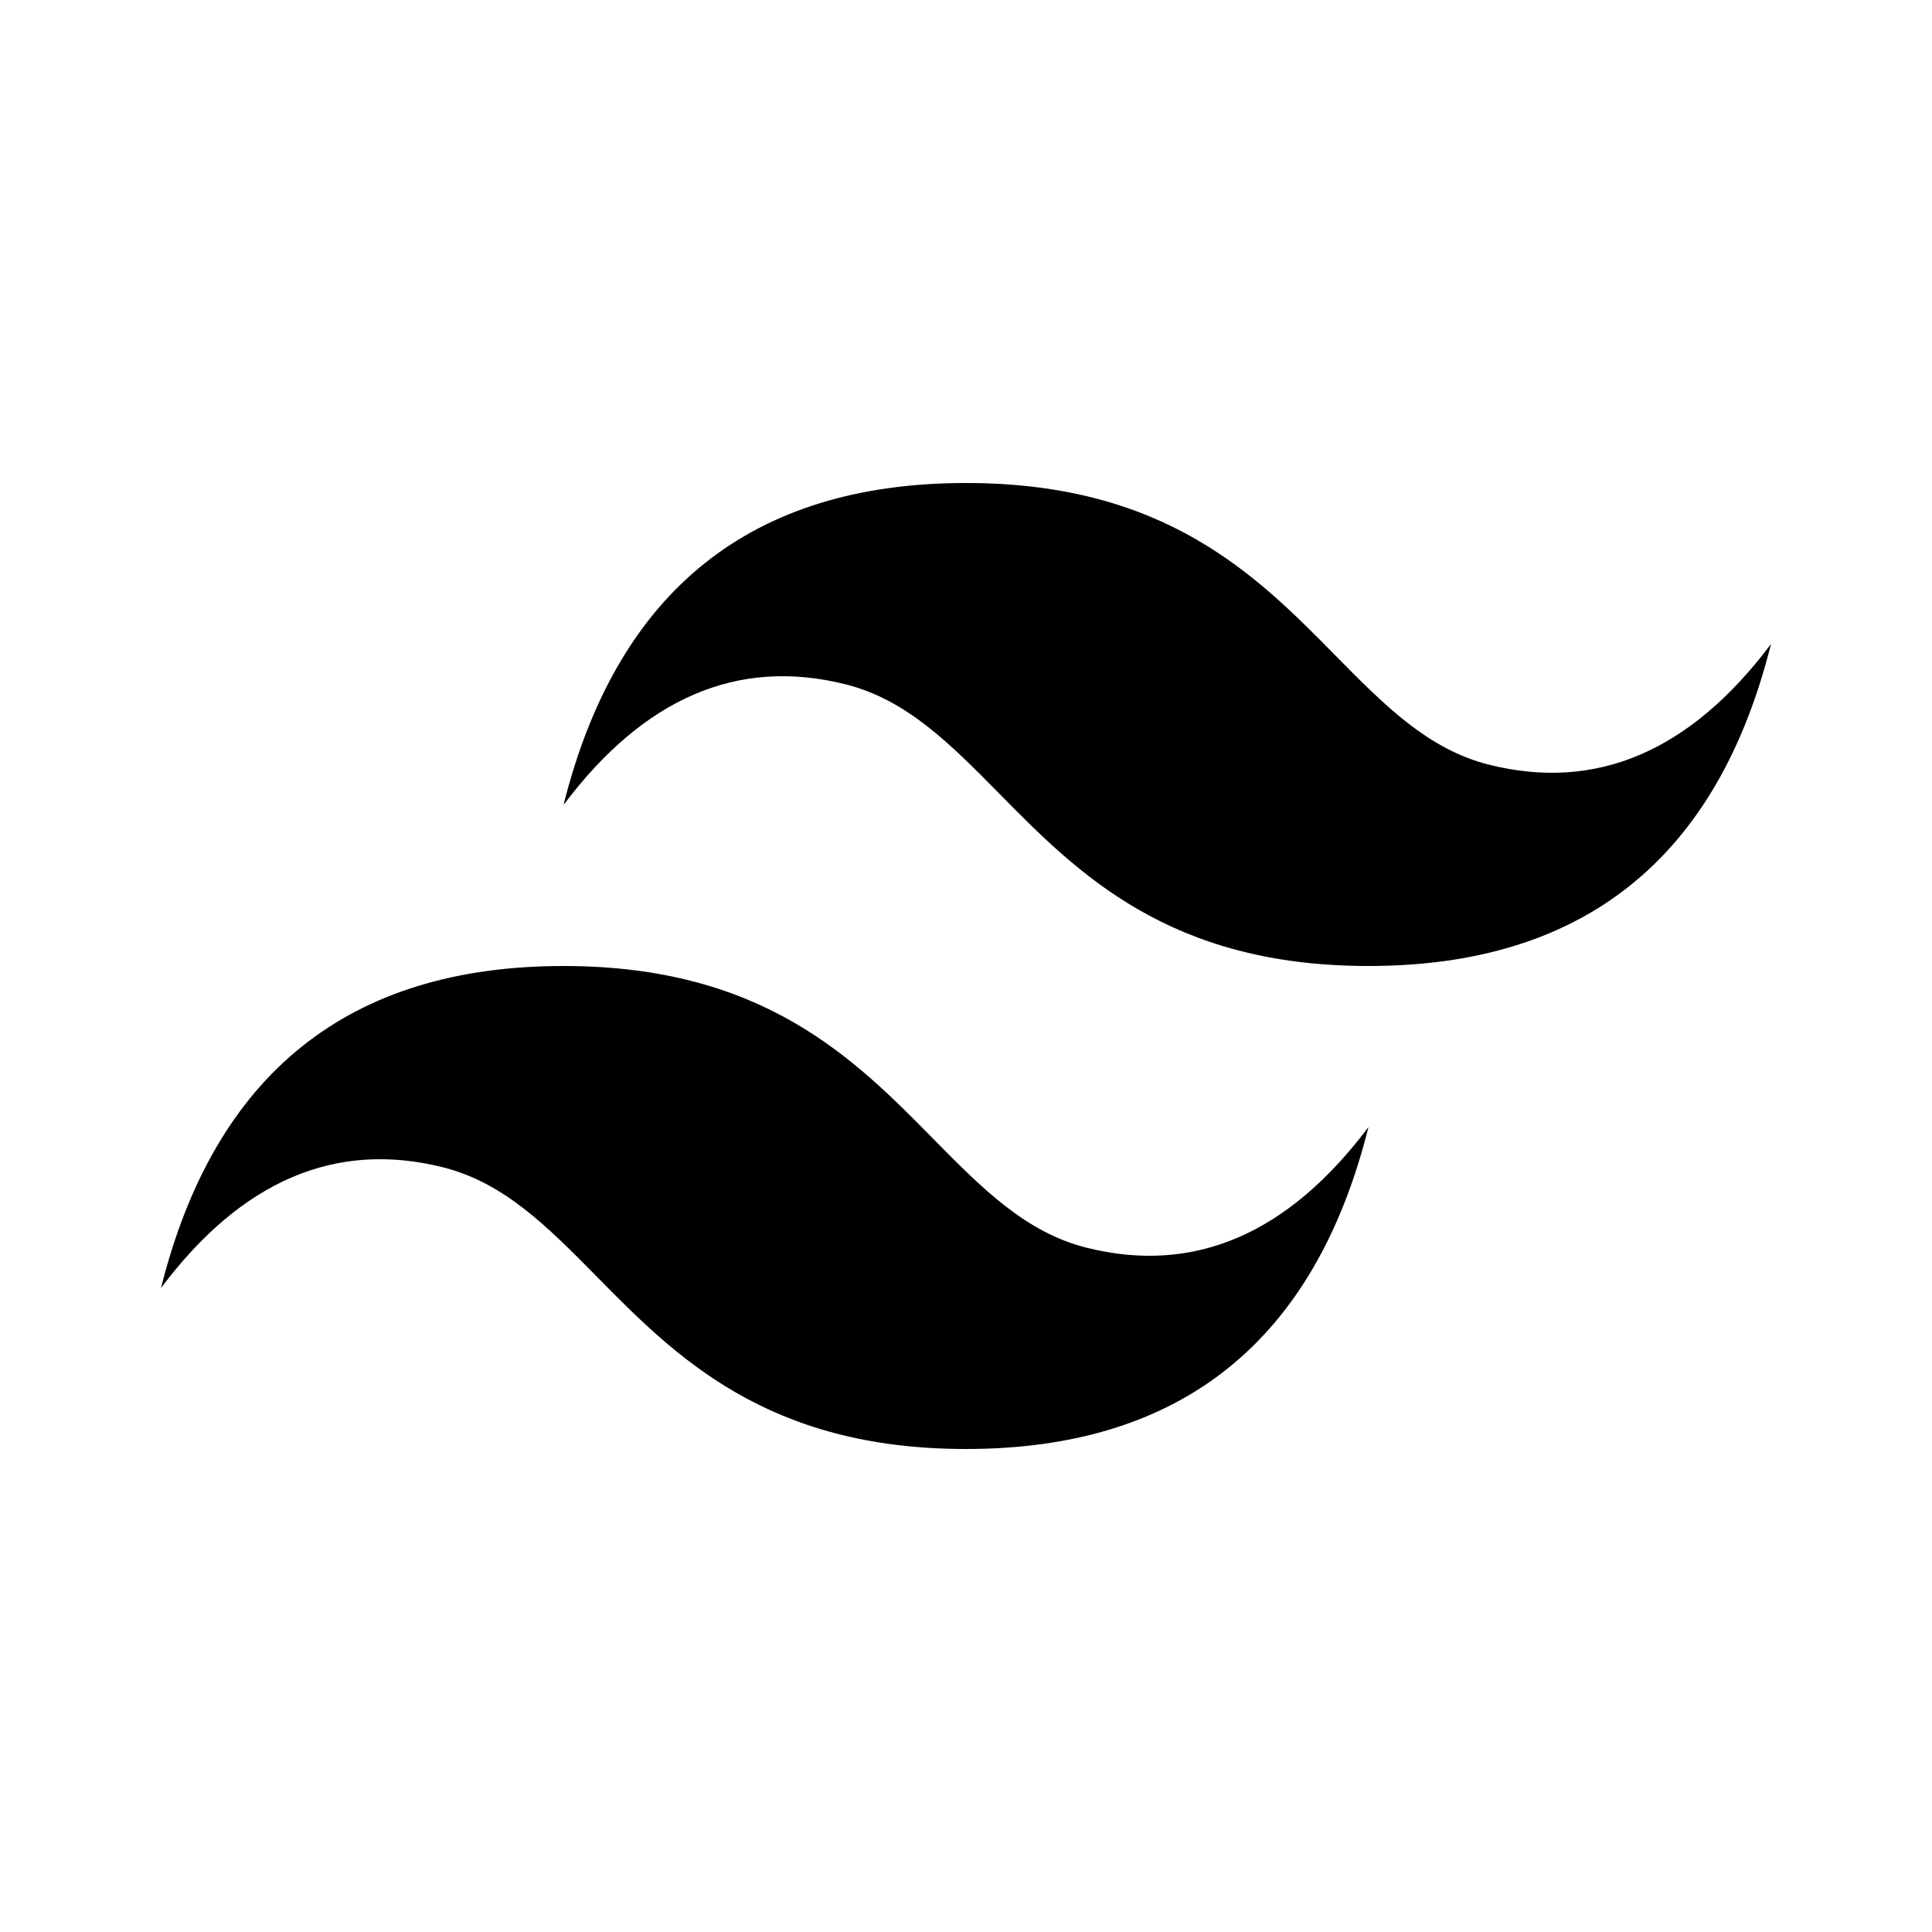 <svg
  width="24"
  height="24"
  viewBox="0 0 24 24"
  xmlns="http://www.w3.org/2000/svg"
>
  <path d="M12 6c-2.666 0-4.332 1.333-5 4 1-1.333 2.168-1.833 3.5-1.5.762.19 1.305.742 1.908 1.353C13.388 10.848 14.523 12 17 12c2.666 0 4.333-1.333 5-4-1 1.333-2.167 1.833-3.5 1.5-.761-.19-1.304-.742-1.907-1.353C15.614 7.152 14.48 6 12.001 6zm-5 6c-2.666 0-4.332 1.333-5 4 1-1.333 2.168-1.833 3.5-1.5.762.19 1.305.742 1.908 1.353C8.388 16.848 9.523 18 12 18c2.667 0 4.333-1.333 5-4-1 1.333-2.167 1.833-3.5 1.5-.761-.19-1.304-.742-1.907-1.353C10.614 13.152 9.48 12 7.001 12z" />
</svg>
